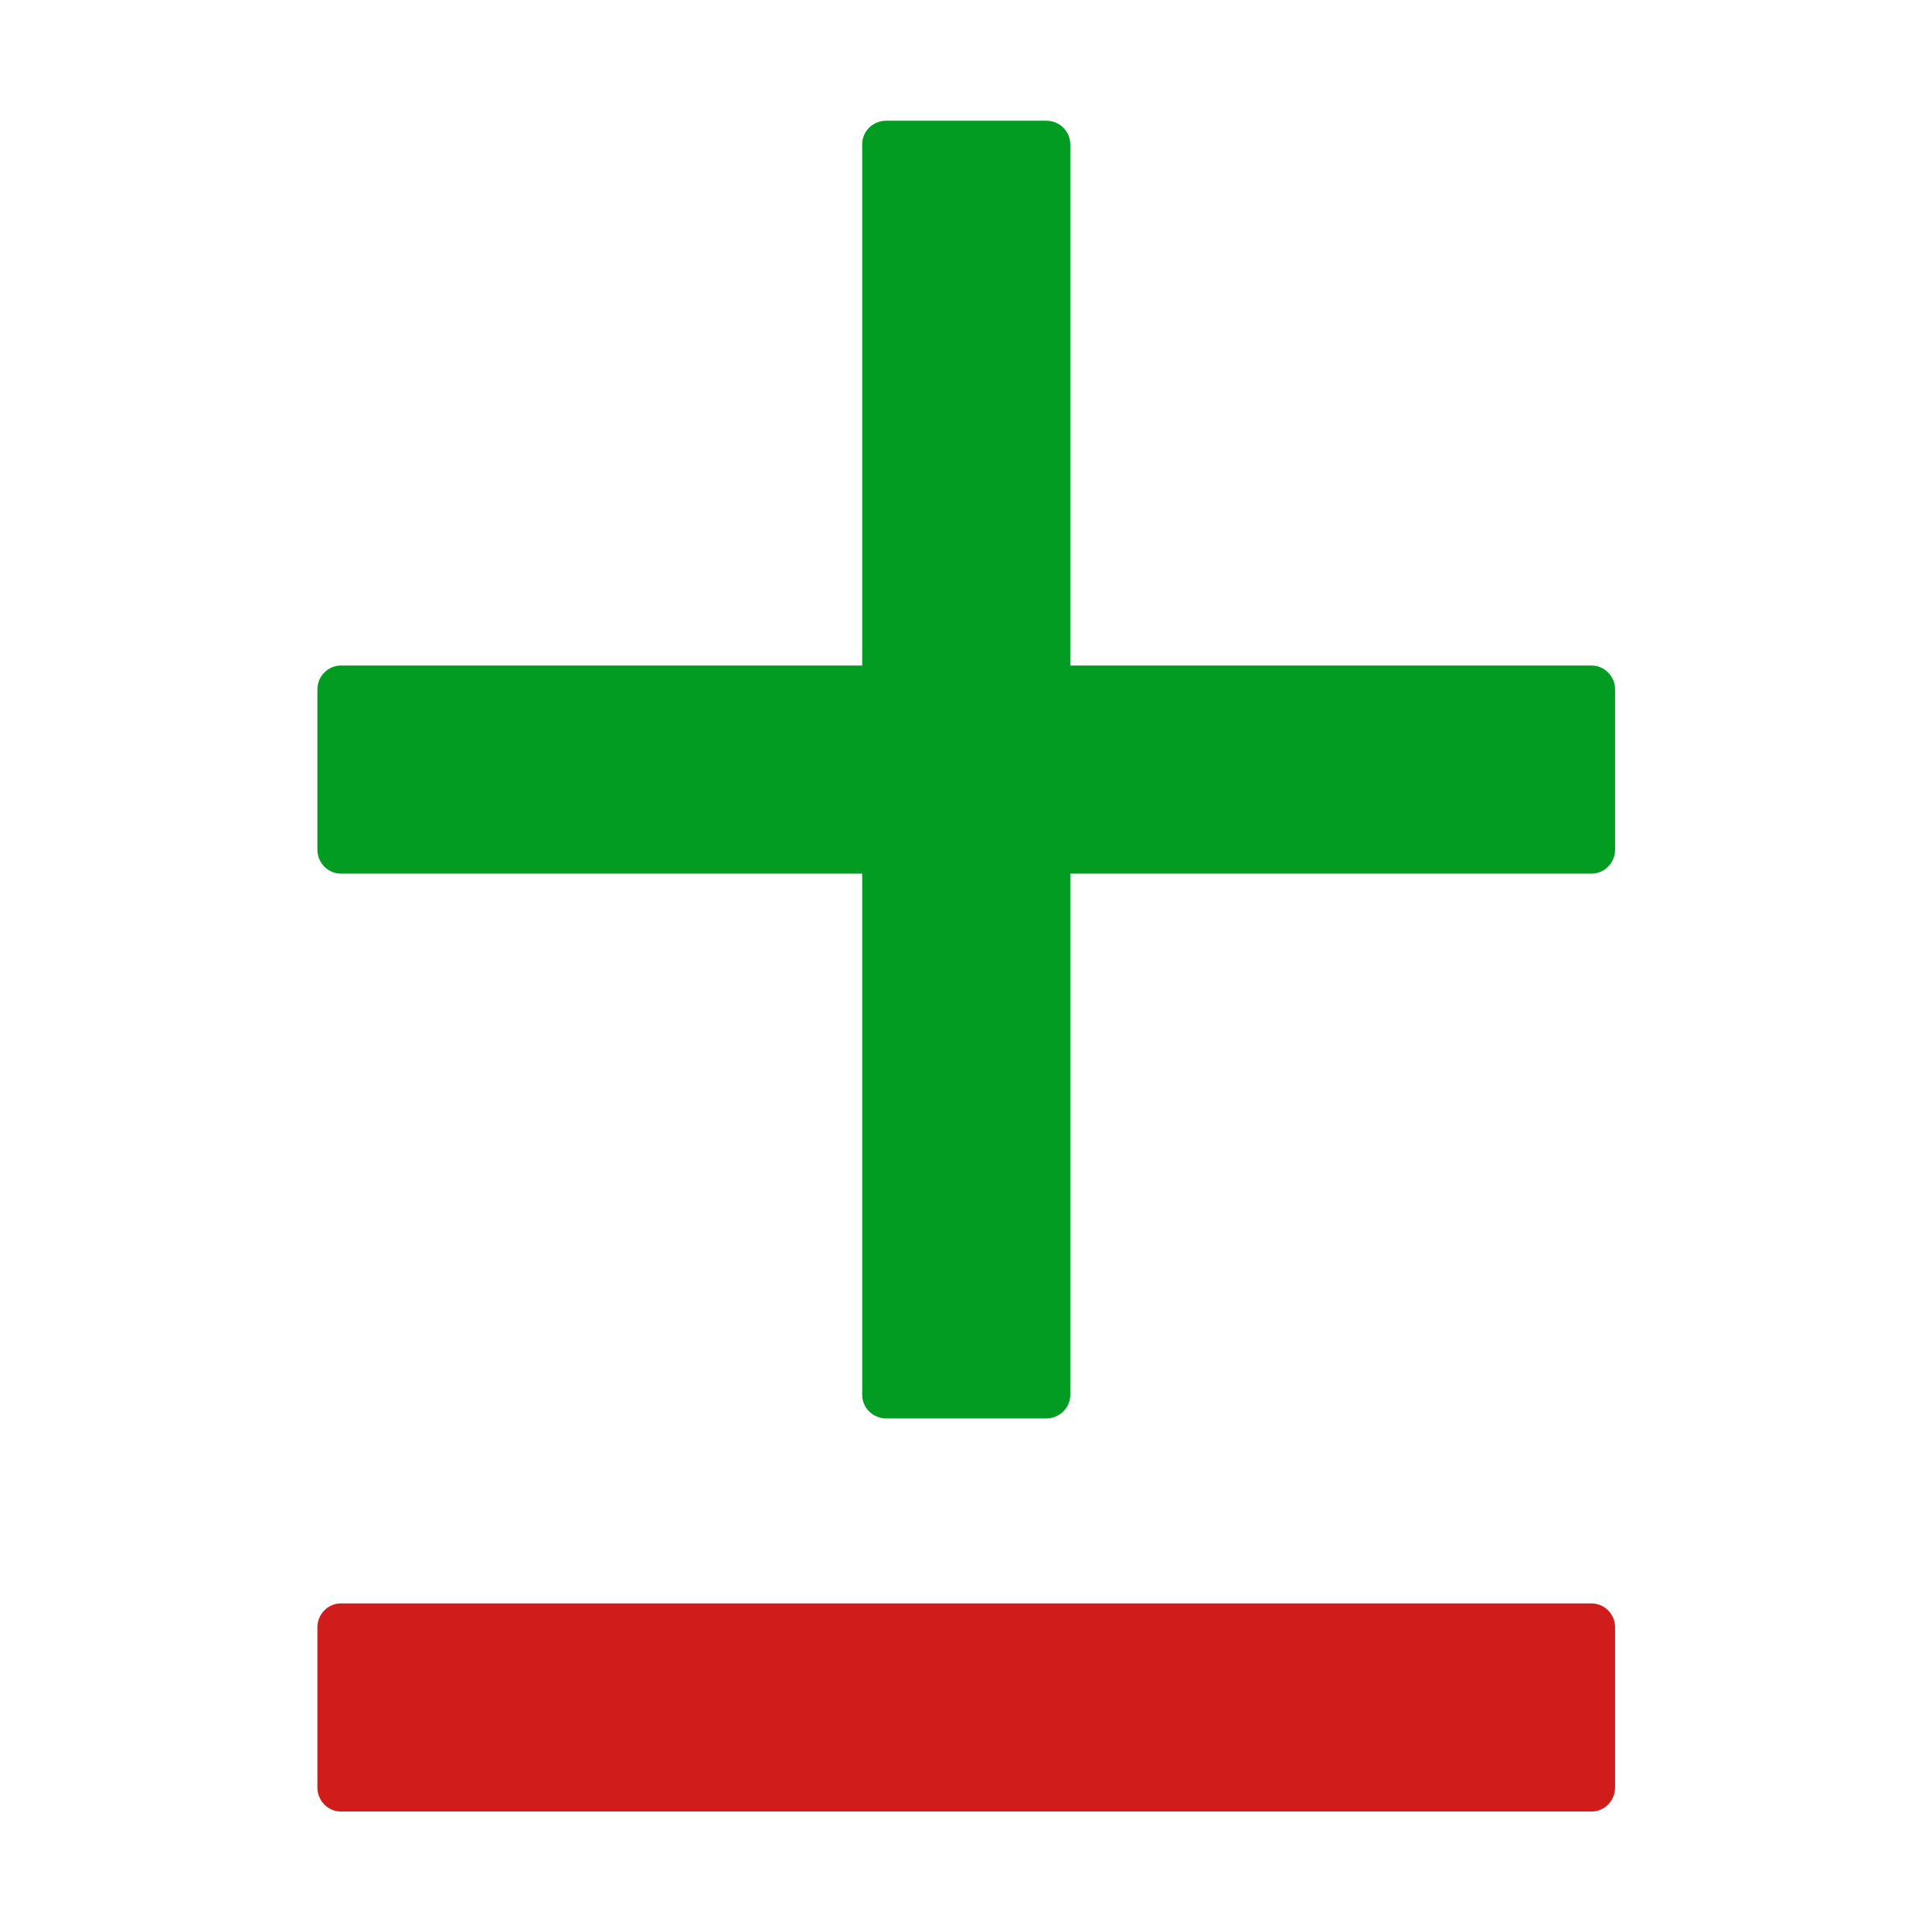 ﻿<?xml version='1.0' encoding='UTF-8'?>
<svg viewBox="-5.258 -2 32 32" xmlns="http://www.w3.org/2000/svg" xmlns:xlink="http://www.w3.org/1999/xlink">
  <g id="Layer_1" transform="translate(-4.886, -1.04)">
    <g transform="matrix(0.977, 0, 0, 0.977, 0, 0)">
      <g id="icon">
        <path d="M26.6, 10.3L17.764, 10.3L17.764, 1.464C17.764, 1.243 17.582, 1.064 17.357, 1.064L14.643, 1.064C14.418, 1.064 14.236, 1.243 14.236, 1.464L14.236, 10.3L5.4, 10.3C5.179, 10.3 5, 10.482 5, 10.707L5, 13.421C5, 13.646 5.179, 13.828 5.4, 13.828L14.236, 13.828L14.236, 22.664C14.236, 22.885 14.418, 23.064 14.643, 23.064L17.357, 23.064C17.582, 23.064 17.764, 22.885 17.764, 22.664L17.764, 13.828L26.6, 13.828C26.821, 13.828 27, 13.646 27, 13.421L27, 10.707C27, 10.482 26.821, 10.3 26.6, 10.3z" fill="#039C23" fill-opacity="1" class="Green" />
      </g>
    </g>
  </g>
  <g id="Layer_1" transform="translate(-4.886, -1.04)">
    <g transform="matrix(0.977, 0, 0, 0.977, 0, 0)">
      <g id="icon">
        <g>
          <path d="M5, 26.607L5, 29.321C5, 29.546 5.179, 29.728 5.4, 29.728L26.6, 29.728C26.821, 29.728 27, 29.546 27, 29.321L27, 26.607C27, 26.382 26.821, 26.2 26.6, 26.2L5.4, 26.2C5.179, 26.2 5, 26.382 5, 26.607z" fill="#D11C1C" fill-opacity="1" class="Red" />
        </g>
      </g>
    </g>
  </g>
</svg>